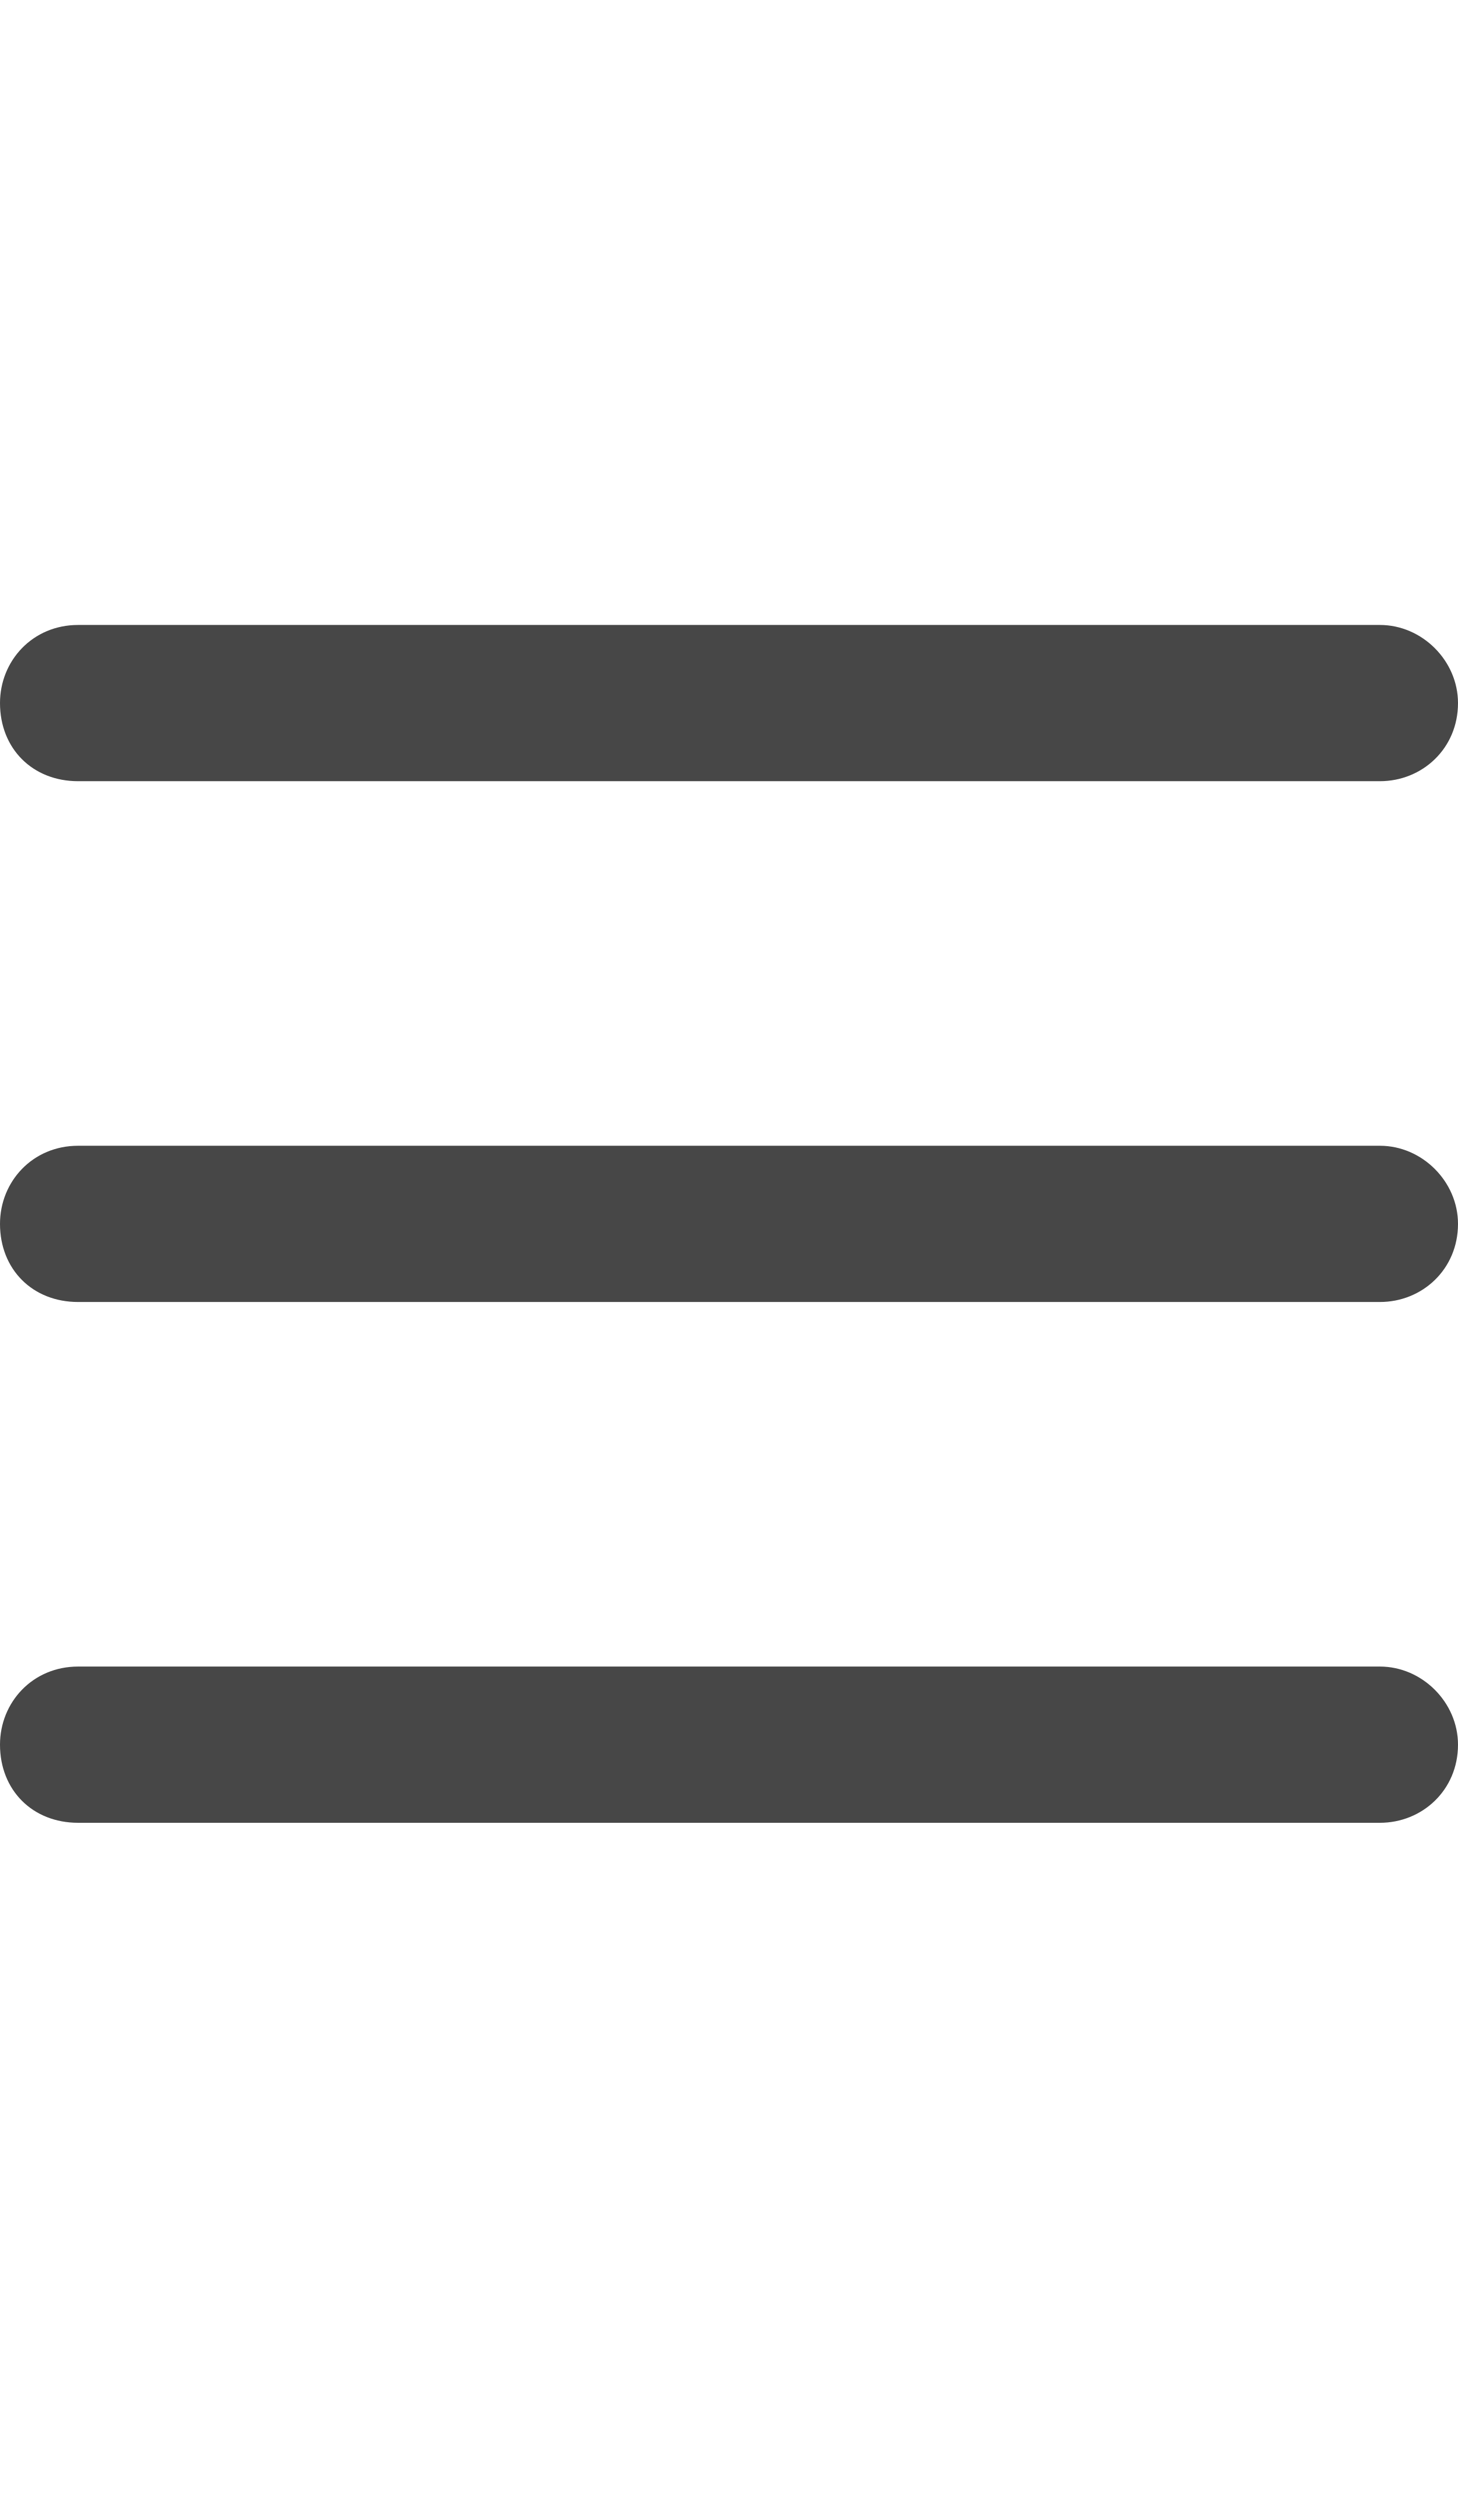 <svg width="21" height="36" viewBox="0 0 21 36" fill="none" xmlns="http://www.w3.org/2000/svg">
<g id="label-paired / xl / bars-xl / bold" clip-path="url(#clip0_2556_19825)">
<path id="icon" d="M0 10.125C0 9.516 0.469 9 1.125 9H19.875C20.484 9 21 9.516 21 10.125C21 10.781 20.484 11.25 19.875 11.25H1.125C0.469 11.25 0 10.781 0 10.125ZM0 17.625C0 17.016 0.469 16.5 1.125 16.5H19.875C20.484 16.5 21 17.016 21 17.625C21 18.281 20.484 18.75 19.875 18.75H1.125C0.469 18.75 0 18.281 0 17.625ZM21 25.125C21 25.781 20.484 26.25 19.875 26.25H1.125C0.469 26.25 0 25.781 0 25.125C0 24.516 0.469 24 1.125 24H19.875C20.484 24 21 24.516 21 25.125Z" fill="black" fill-opacity="0.72"/>
</g>
<defs>
<clipPath id="clip0_2556_19825">
<rect width="21" height="36" fill="white"/>
</clipPath>
</defs>
</svg>
